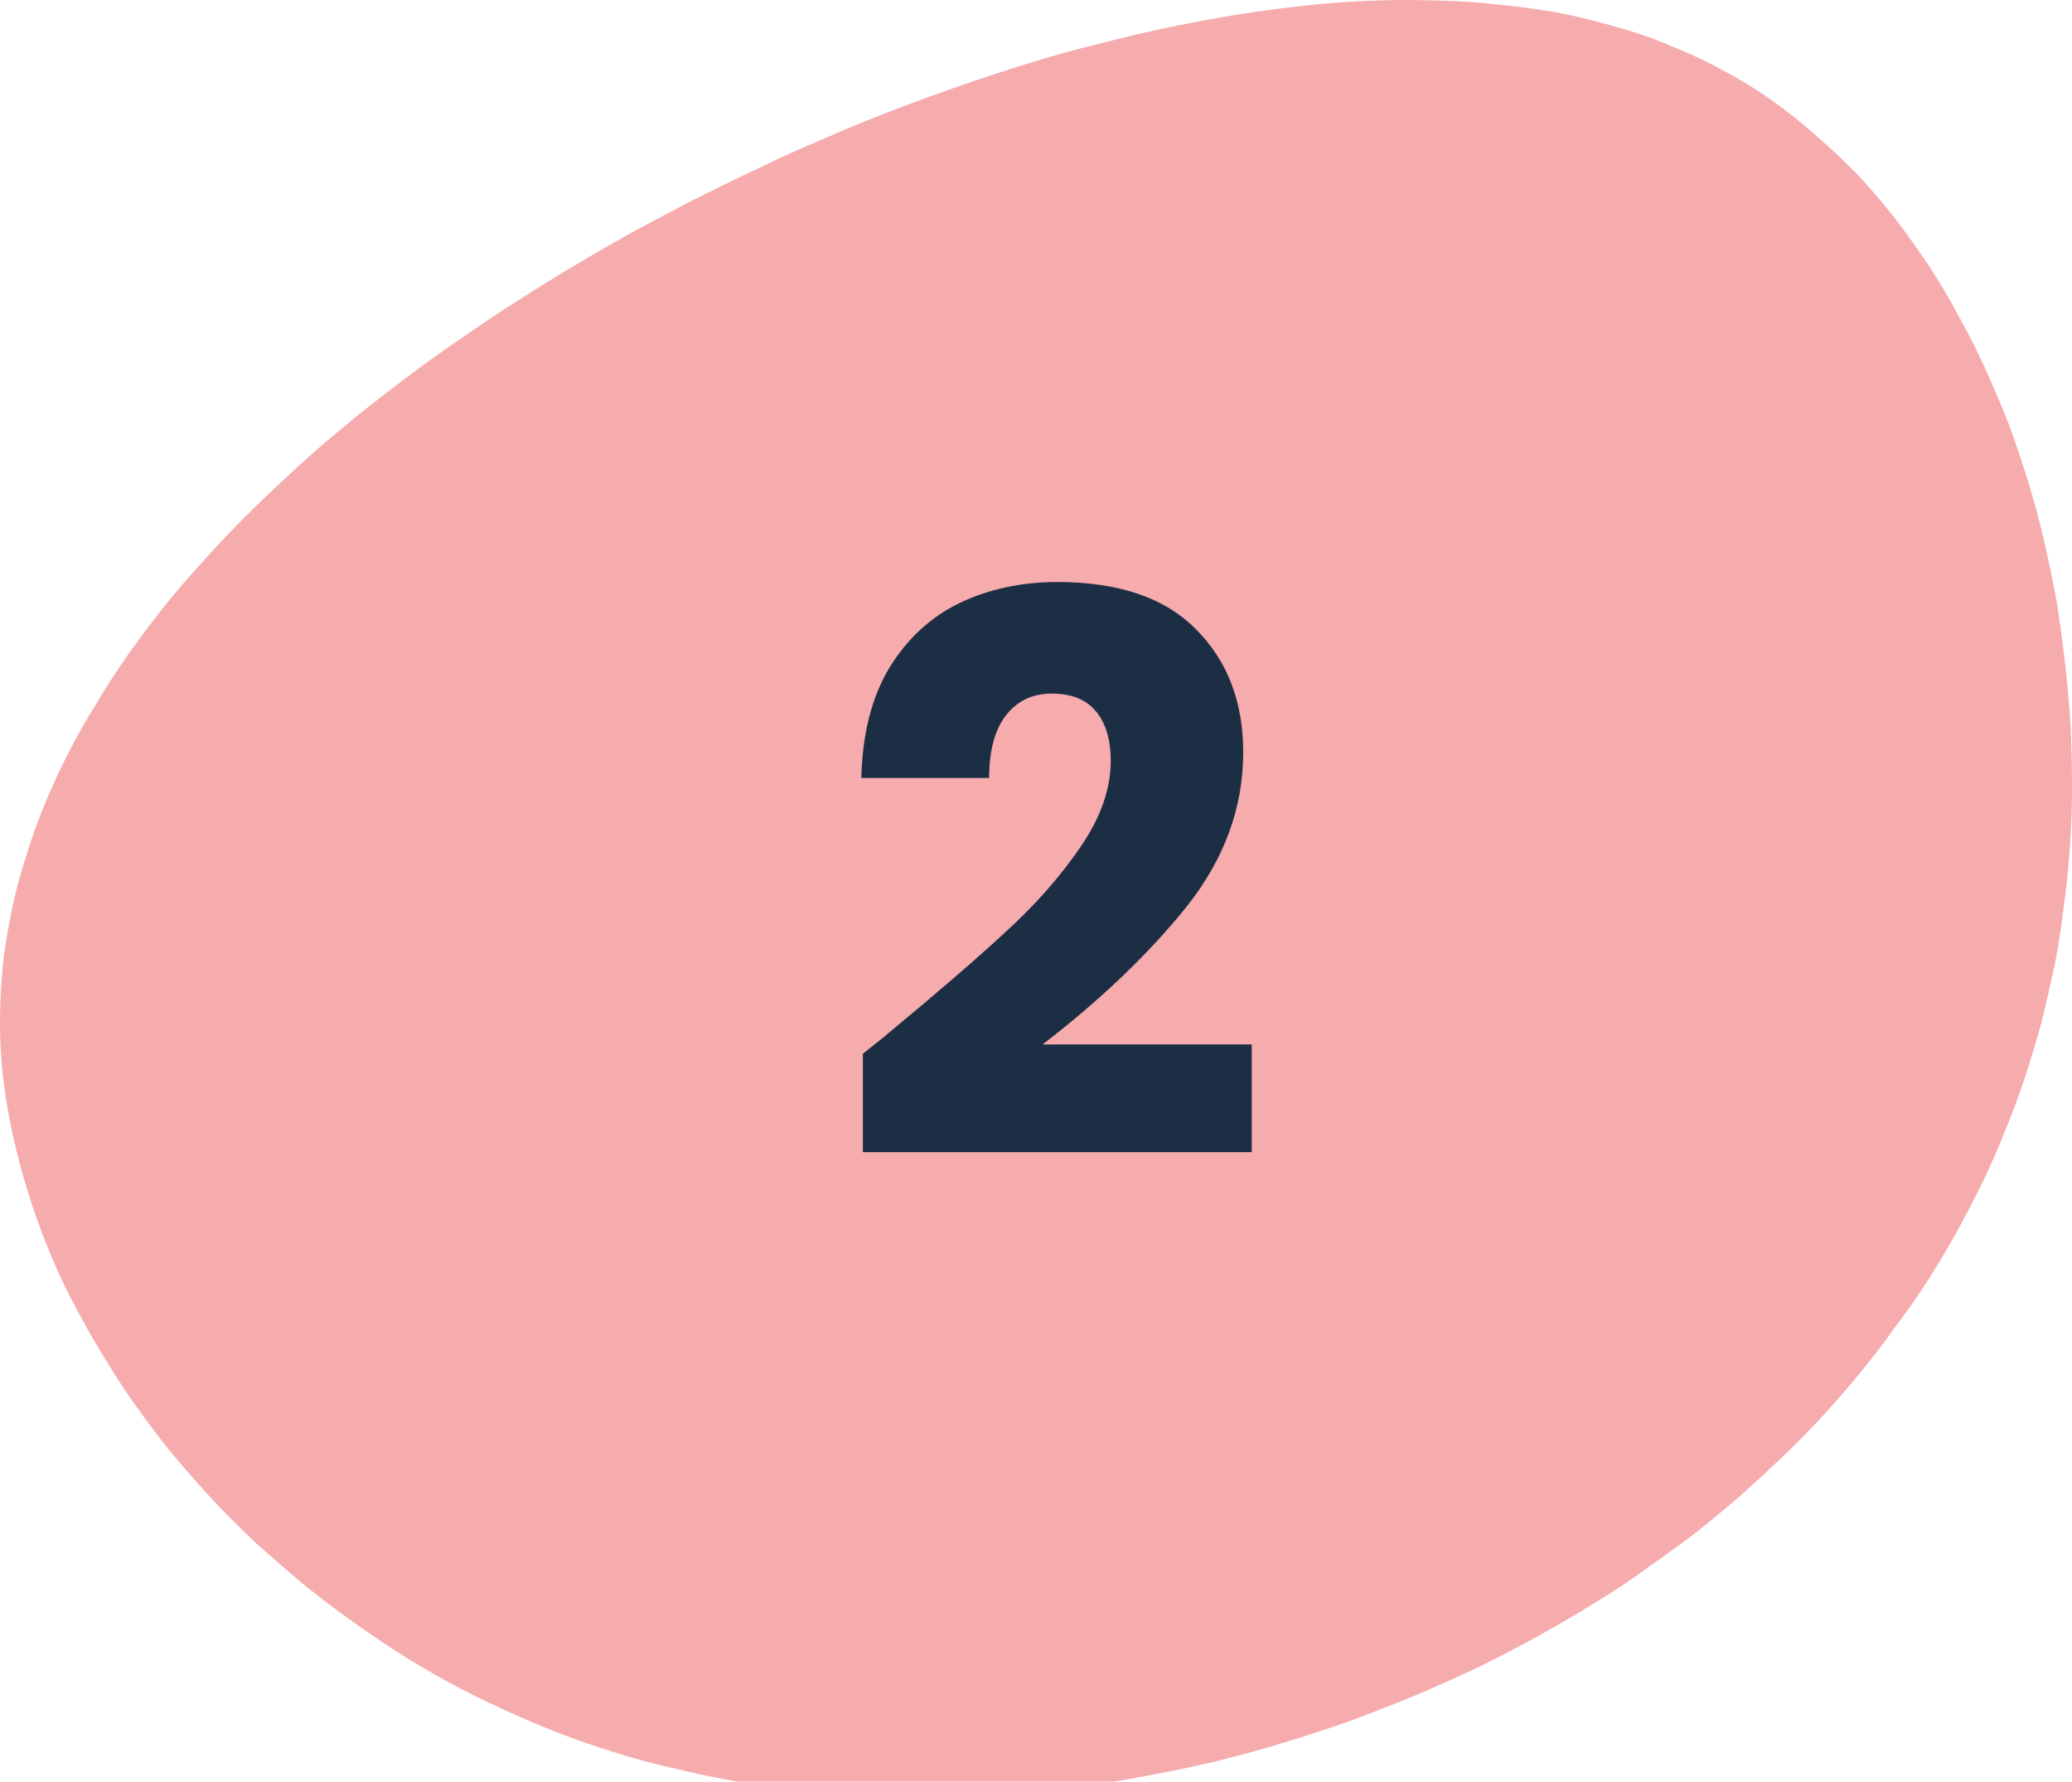 <svg width="107" height="92" viewBox="0 0 107 92" fill="none" xmlns="http://www.w3.org/2000/svg">
<path fill-rule="evenodd" clip-rule="evenodd" d="M86.386 2.413C85.483 2.021 84.544 1.691 83.569 1.423C82.594 1.134 81.607 0.887 80.609 0.68C79.587 0.495 78.54 0.351 77.471 0.247C76.424 0.124 75.354 0.052 74.261 0.031C73.167 -0.01 72.05 -0.01 70.908 0.031C69.791 0.072 68.65 0.155 67.485 0.278C66.343 0.402 65.178 0.557 63.99 0.742C62.825 0.928 61.648 1.144 60.459 1.392C59.27 1.639 58.081 1.918 56.892 2.227C55.68 2.516 54.479 2.846 53.291 3.217C52.078 3.588 50.877 3.98 49.688 4.392C48.5 4.804 47.311 5.238 46.122 5.691C44.933 6.145 43.756 6.629 42.591 7.145C41.403 7.64 40.238 8.166 39.096 8.722C37.955 9.258 36.814 9.815 35.673 10.393C34.555 10.97 33.45 11.557 32.356 12.155C31.262 12.774 30.18 13.403 29.11 14.042C28.064 14.681 27.03 15.331 26.008 15.991C25.009 16.651 24.023 17.321 23.048 18.001C22.073 18.682 21.122 19.383 20.195 20.105C19.267 20.806 18.364 21.527 17.484 22.27C16.604 22.991 15.76 23.734 14.952 24.497C14.12 25.259 13.323 26.023 12.562 26.785C11.802 27.548 11.065 28.332 10.351 29.136C9.638 29.92 8.96 30.713 8.319 31.518C7.677 32.343 7.07 33.157 6.5 33.961C5.929 34.786 5.394 35.621 4.895 36.467C4.372 37.312 3.896 38.157 3.468 39.003C3.04 39.848 2.648 40.704 2.291 41.57C1.935 42.436 1.626 43.302 1.364 44.168C1.079 45.034 0.841 45.91 0.651 46.797C0.461 47.684 0.306 48.57 0.187 49.457C0.092 50.344 0.033 51.23 0.009 52.117C-0.015 53.024 0.009 53.921 0.08 54.808C0.152 55.695 0.27 56.592 0.437 57.499C0.603 58.386 0.805 59.272 1.043 60.159C1.281 61.066 1.554 61.953 1.863 62.819C2.173 63.706 2.517 64.582 2.898 65.448C3.278 66.314 3.706 67.17 4.182 68.015C4.633 68.861 5.121 69.696 5.644 70.52C6.143 71.345 6.69 72.16 7.284 72.964C7.855 73.768 8.461 74.552 9.103 75.315C9.745 76.078 10.411 76.83 11.1 77.573C11.79 78.294 12.503 79.006 13.24 79.707C14.001 80.387 14.774 81.057 15.558 81.717C16.343 82.356 17.151 82.975 17.983 83.573C18.816 84.171 19.66 84.748 20.515 85.305C21.395 85.862 22.287 86.388 23.19 86.882C24.07 87.357 24.985 87.81 25.936 88.243C26.864 88.676 27.803 89.078 28.754 89.45C29.705 89.821 30.68 90.161 31.678 90.47C32.653 90.78 33.64 91.048 34.638 91.275C35.637 91.522 36.647 91.738 37.67 91.924C38.668 92.11 39.691 92.264 40.737 92.388C41.759 92.512 42.794 92.605 43.84 92.666C44.862 92.728 45.896 92.769 46.942 92.79C47.989 92.79 49.035 92.769 50.081 92.728C51.127 92.687 52.185 92.625 53.255 92.543C54.301 92.439 55.335 92.316 56.358 92.171C57.404 92.027 58.45 91.852 59.496 91.646C60.518 91.46 61.553 91.243 62.599 90.996C63.621 90.749 64.632 90.481 65.63 90.192C66.653 89.883 67.663 89.563 68.662 89.233C69.636 88.903 70.611 88.542 71.586 88.15C72.561 87.779 73.524 87.377 74.475 86.944C75.426 86.532 76.365 86.088 77.292 85.614C78.196 85.161 79.099 84.676 80.003 84.161C80.882 83.666 81.75 83.15 82.606 82.614C83.486 82.078 84.33 81.511 85.138 80.913C85.97 80.336 86.779 79.748 87.563 79.15C88.348 78.531 89.121 77.892 89.881 77.232C90.618 76.572 91.344 75.902 92.057 75.222C92.77 74.541 93.46 73.84 94.125 73.119C94.791 72.397 95.433 71.654 96.051 70.892C96.669 70.149 97.264 69.376 97.834 68.572C98.429 67.788 98.987 66.994 99.511 66.19C100.034 65.365 100.533 64.53 101.009 63.685C101.484 62.819 101.936 61.953 102.364 61.087C102.792 60.2 103.184 59.303 103.541 58.396C103.921 57.489 104.266 56.561 104.575 55.612C104.884 54.684 105.169 53.736 105.431 52.767C105.669 51.797 105.894 50.818 106.108 49.828C106.299 48.839 106.453 47.838 106.572 46.828C106.715 45.797 106.822 44.766 106.893 43.735C106.964 42.704 107 41.663 107 40.611C107 39.559 106.976 38.508 106.929 37.456C106.857 36.384 106.762 35.322 106.643 34.27C106.524 33.219 106.382 32.167 106.215 31.116C106.025 30.064 105.811 29.023 105.573 27.992C105.336 26.961 105.062 25.94 104.753 24.93C104.444 23.919 104.111 22.93 103.755 21.96C103.374 20.991 102.97 20.032 102.542 19.084C102.114 18.135 101.65 17.218 101.151 16.331C100.676 15.444 100.164 14.578 99.618 13.733C99.047 12.887 98.465 12.073 97.87 11.29C97.252 10.506 96.61 9.753 95.944 9.032C95.255 8.331 94.541 7.66 93.804 7.021C93.091 6.382 92.33 5.774 91.522 5.196C90.737 4.64 89.917 4.134 89.061 3.681C88.205 3.206 87.314 2.784 86.386 2.413Z" fill="#F6ABAD"/>
<path d="M44.56 54.415C45.467 53.695 45.88 53.362 45.8 53.415C48.413 51.255 50.467 49.482 51.96 48.095C53.48 46.708 54.76 45.255 55.8 43.735C56.84 42.215 57.36 40.735 57.36 39.295C57.36 38.202 57.107 37.348 56.6 36.735C56.093 36.122 55.333 35.815 54.32 35.815C53.307 35.815 52.507 36.202 51.92 36.975C51.36 37.722 51.08 38.788 51.08 40.175H44.48C44.533 37.908 45.013 36.015 45.92 34.495C46.853 32.975 48.067 31.855 49.56 31.135C51.08 30.415 52.76 30.055 54.6 30.055C57.773 30.055 60.16 30.868 61.76 32.495C63.387 34.122 64.2 36.242 64.2 38.855C64.2 41.708 63.227 44.362 61.28 46.815C59.333 49.242 56.853 51.615 53.84 53.935H64.64V59.495H44.56V54.415Z" fill="#1C2E44"/>
</svg>
